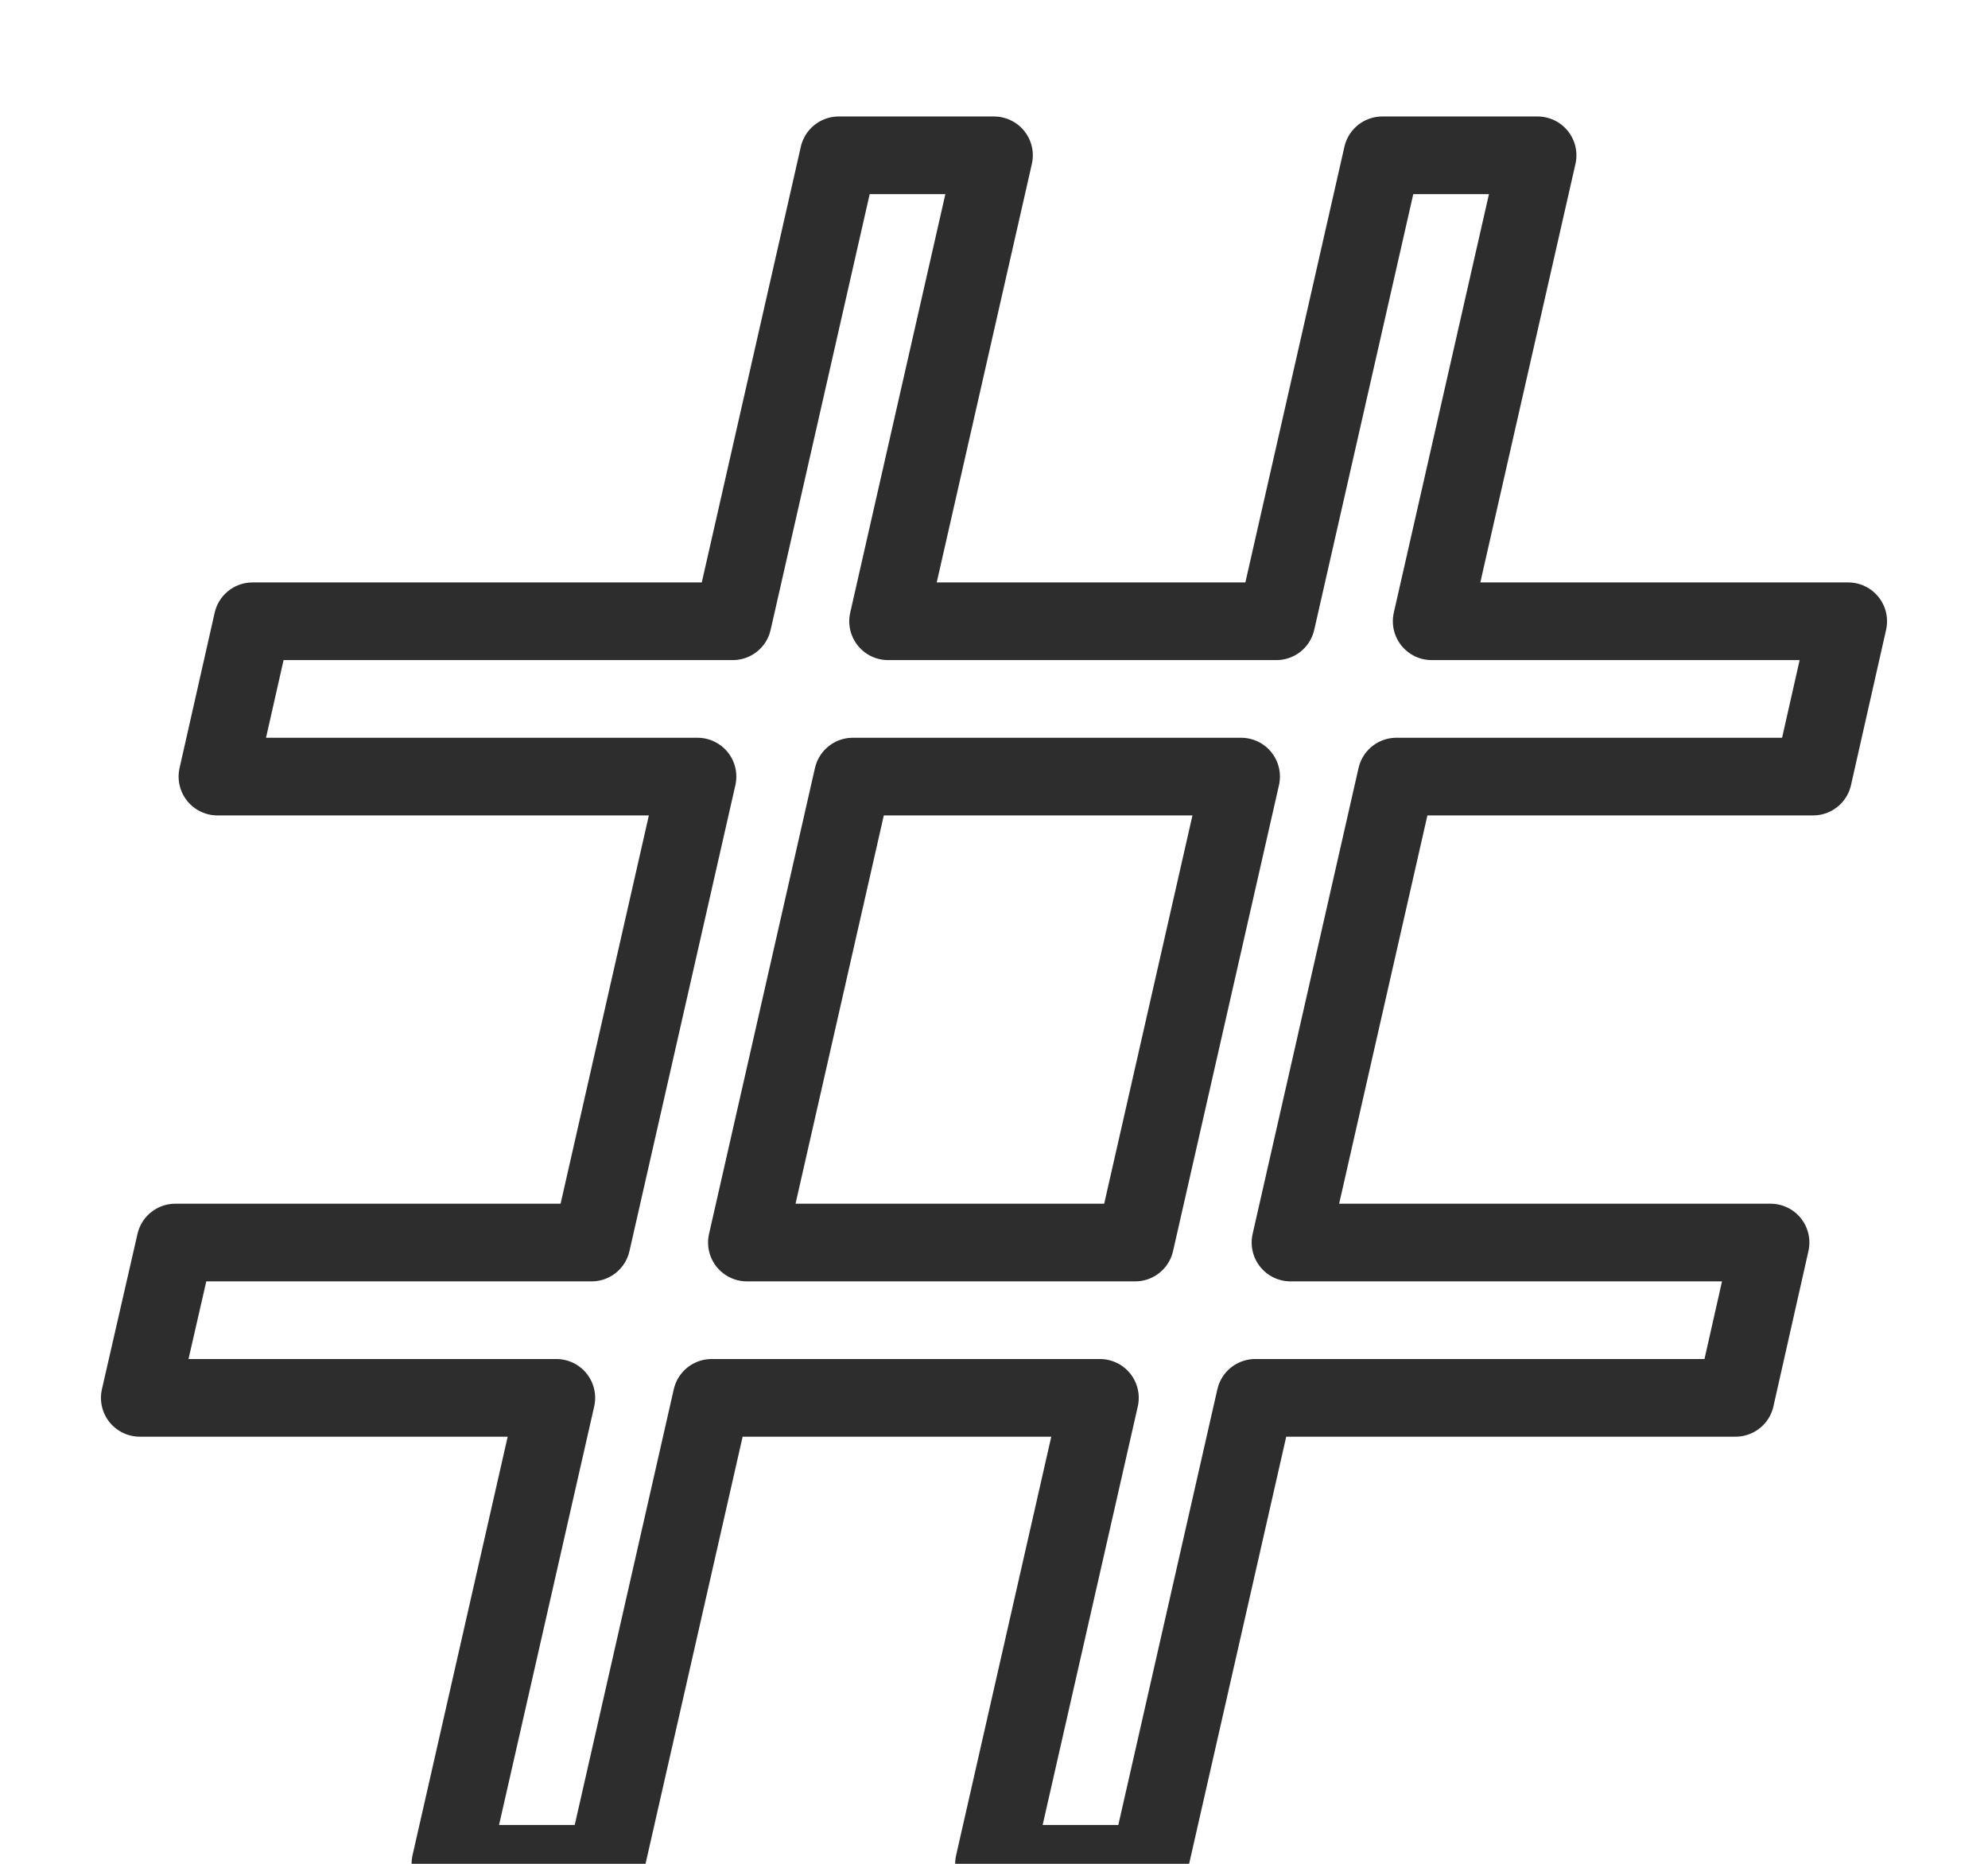 <svg xmlns="http://www.w3.org/2000/svg" width="16" height="15" viewBox="0 0 24 24">
	<g fill="none" fill-rule="evenodd" stroke="#2D2D2D" stroke-linecap="round" stroke-linejoin="round" transform="translate(0 1)">
		<path d="M22.548 9l.452-2h-5.364l1.364-6h-2l-1.364 6h-5l1.364-6h-2l-1.364 6h-6.184l-.452 2h6.182l-1.364 6h-5.36l-.458 2h5.364l-1.364 6h2l1.364-6h5l-1.364 6h2l1.364-6h6.185l.451-2h-6.182l1.364-6h5.366zm-8.73 6h-5l1.364-6h5l-1.364 6z"/>
	</g>
</svg>